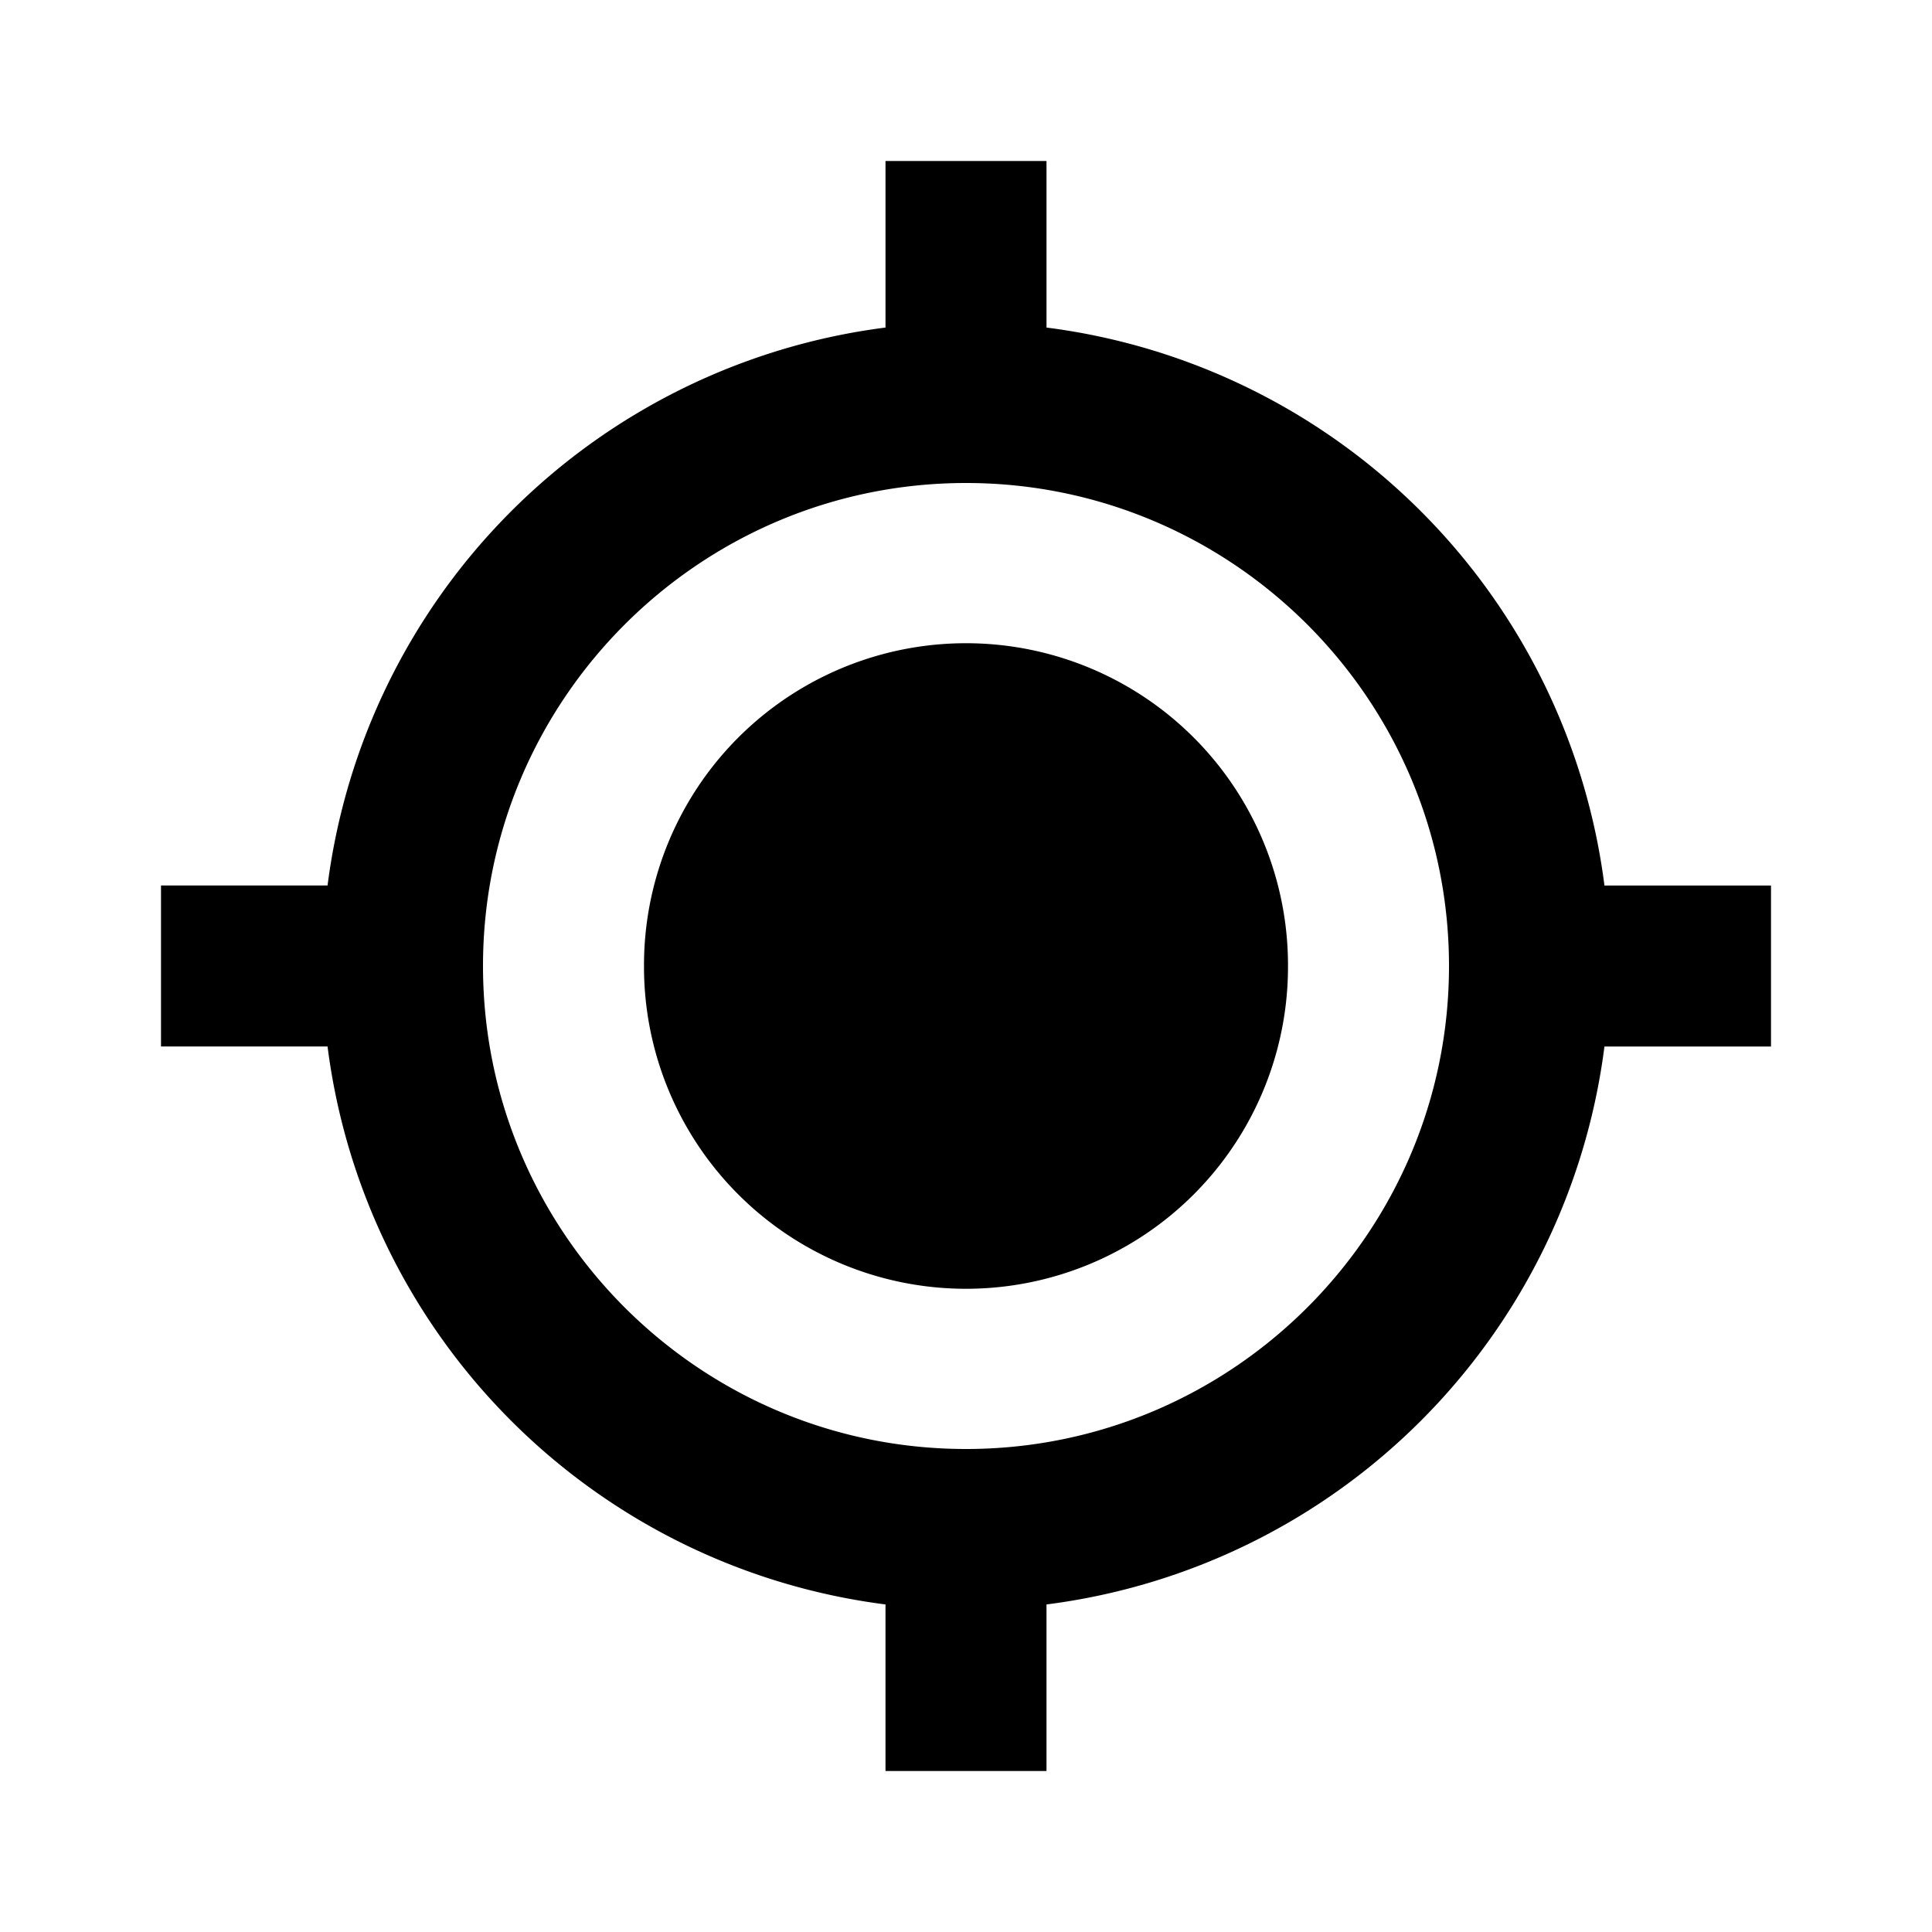 <svg class="icon" style="width: 1em;height: 1em;vertical-align: middle;fill: currentColor;overflow: hidden;" viewBox="0 0 1024 1024" version="1.1" xmlns="http://www.w3.org/2000/svg" p-id="3456"><path d="M512 512m-170.667 0a170.667 170.667 0 1 0 341.333 0 170.667 170.667 0 1 0-341.333 0ZM554.667 173.611V85.333h-85.333v88.277A341.76 341.76 0 0 0 173.611 469.333H85.333v85.333h88.277A341.675 341.675 0 0 0 469.333 850.389V938.667h85.333v-88.277A341.632 341.632 0 0 0 850.389 554.667H938.667v-85.333h-88.277A341.675 341.675 0 0 0 554.667 173.611zM512 768c-141.184 0-256-114.816-256-256s114.816-256 256-256 256 114.816 256 256-114.816 256-256 256z" p-id="3457"></path></svg>